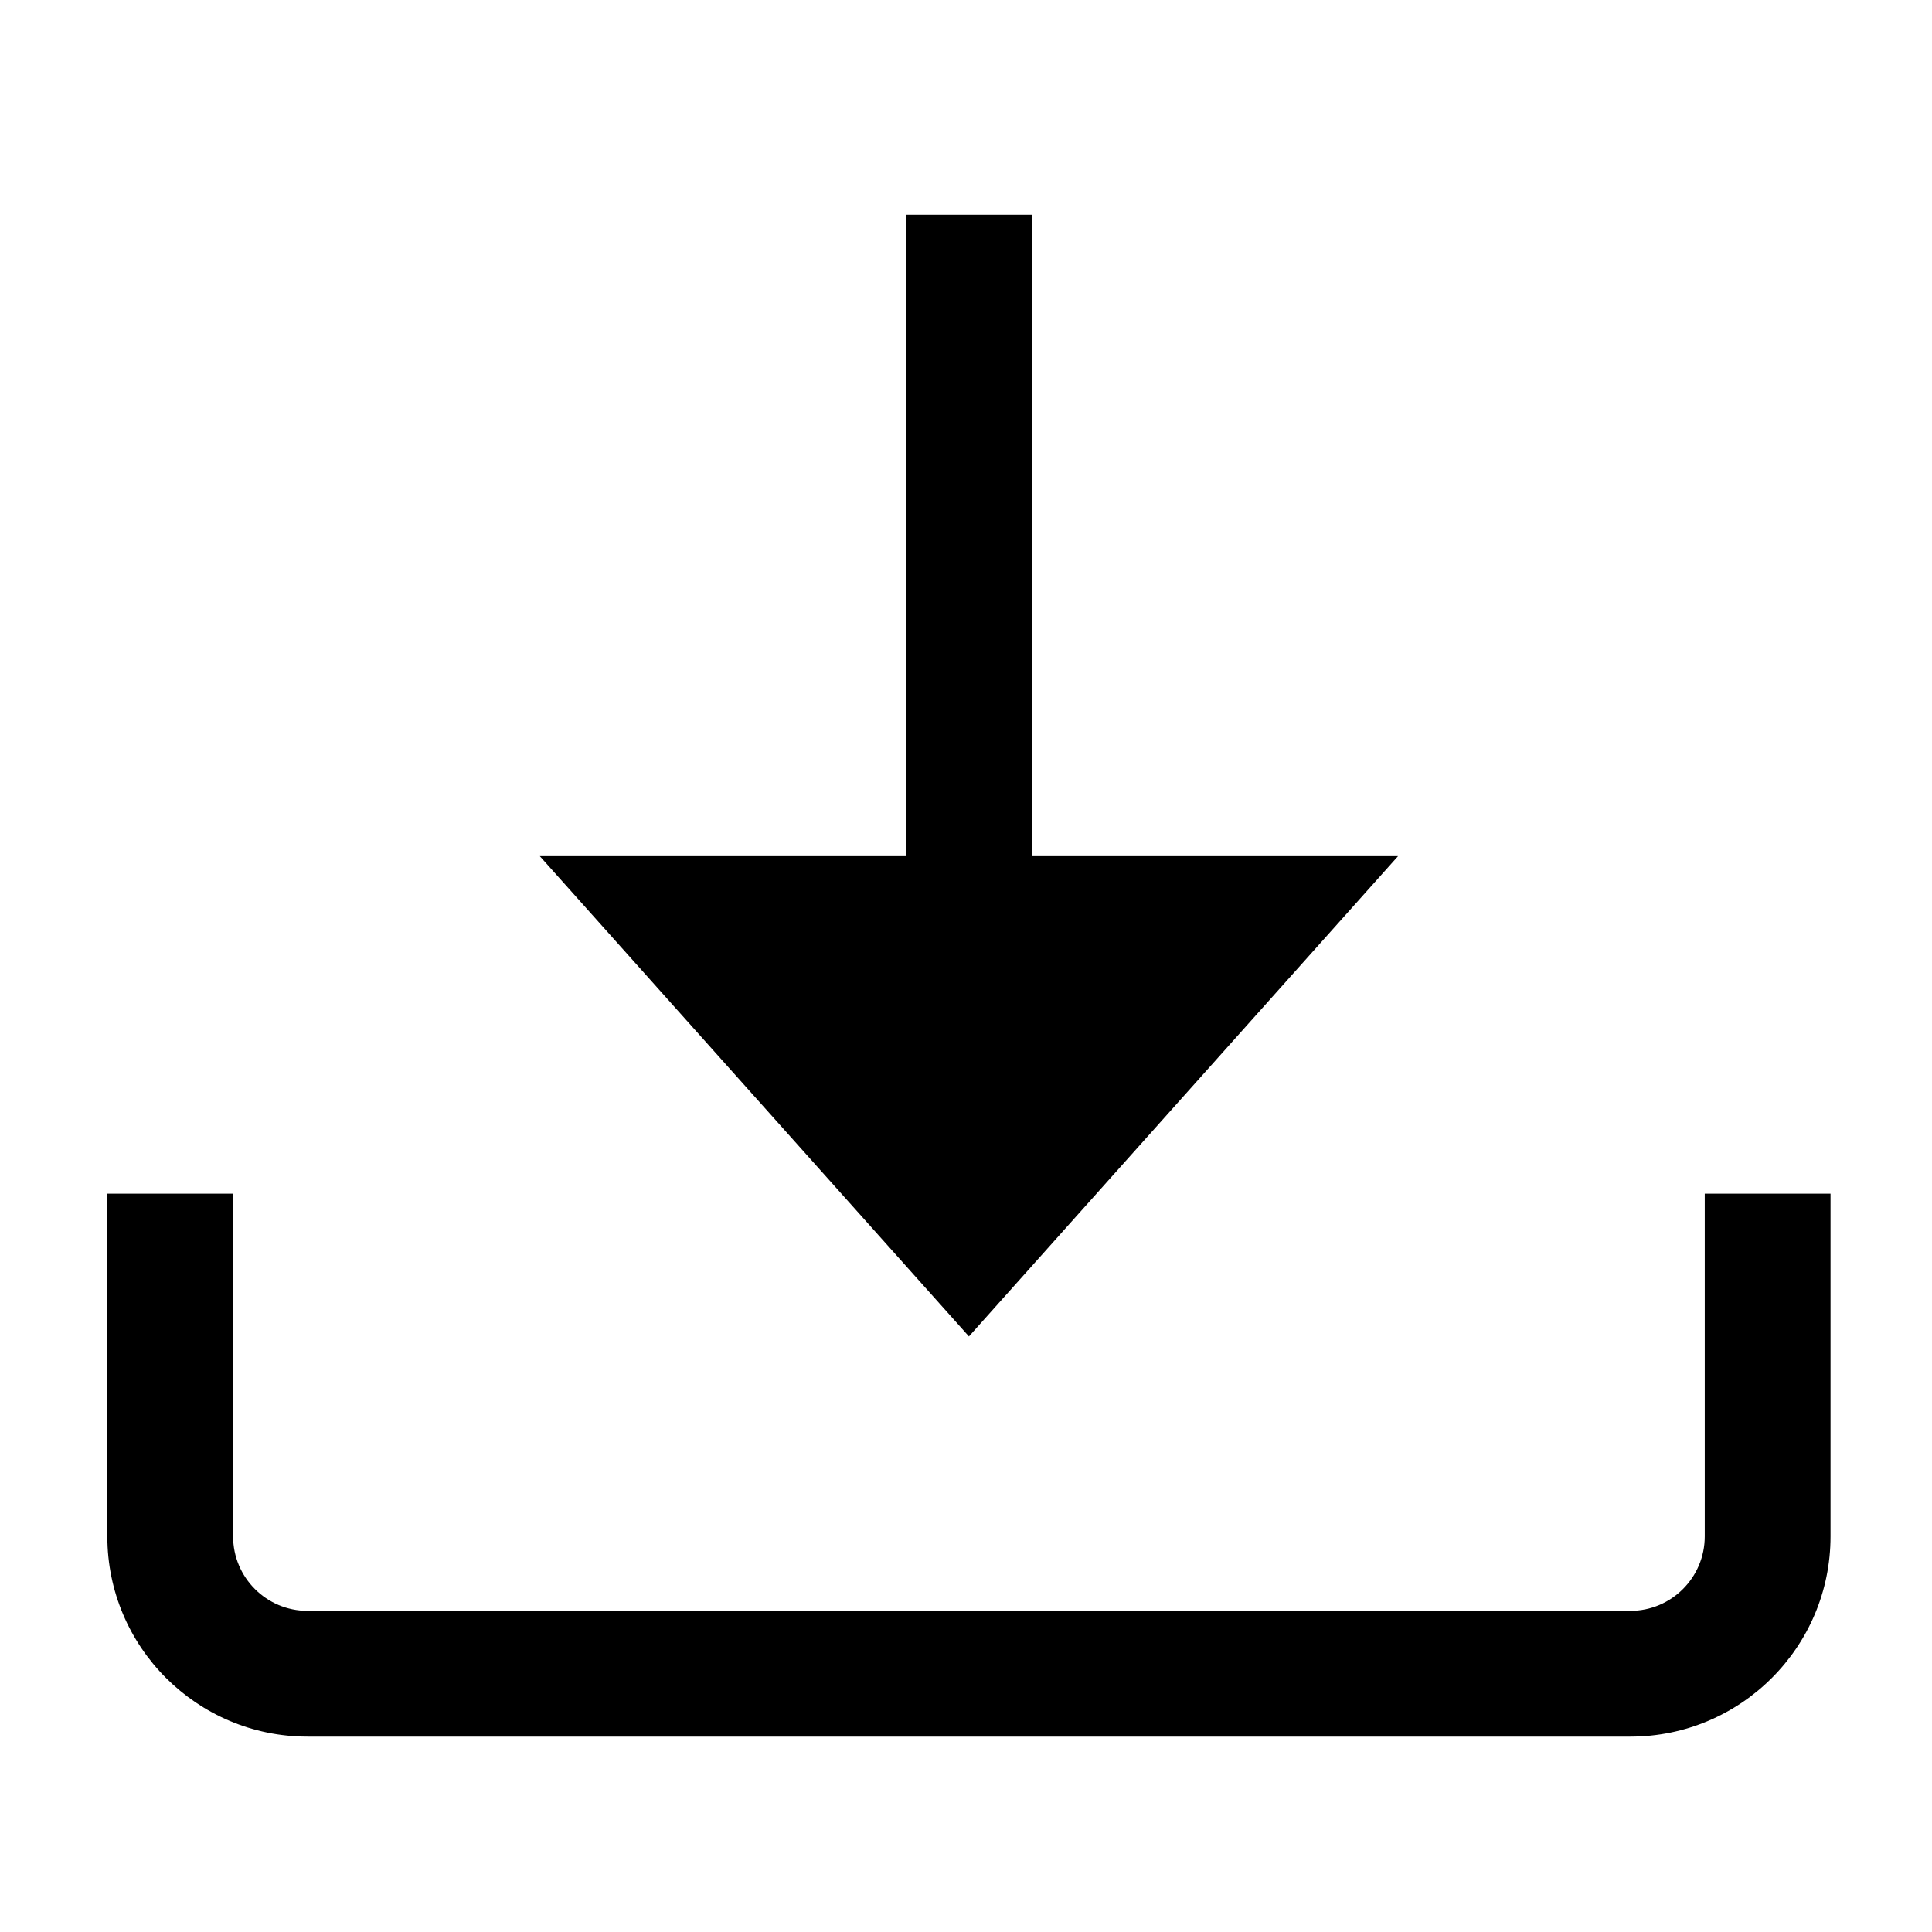 <svg width="90" height="90" viewBox="0 0 90 90" fill="none" xmlns="http://www.w3.org/2000/svg">
<path d="M75.947 80.898H14.326C9.18 80.898 5 76.719 5 71.572V55.605H10.859V71.572C10.859 73.486 12.412 75.039 14.326 75.039H75.947C77.861 75.039 79.414 73.486 79.414 71.572V55.605H85.273V71.572C85.273 76.719 81.094 80.898 75.947 80.898Z" fill="black"/>
<path d="M65.127 39.883L45.137 62.256L25.146 39.883H42.207V10H48.066V39.883H65.127Z" fill="black"/>
</svg>

